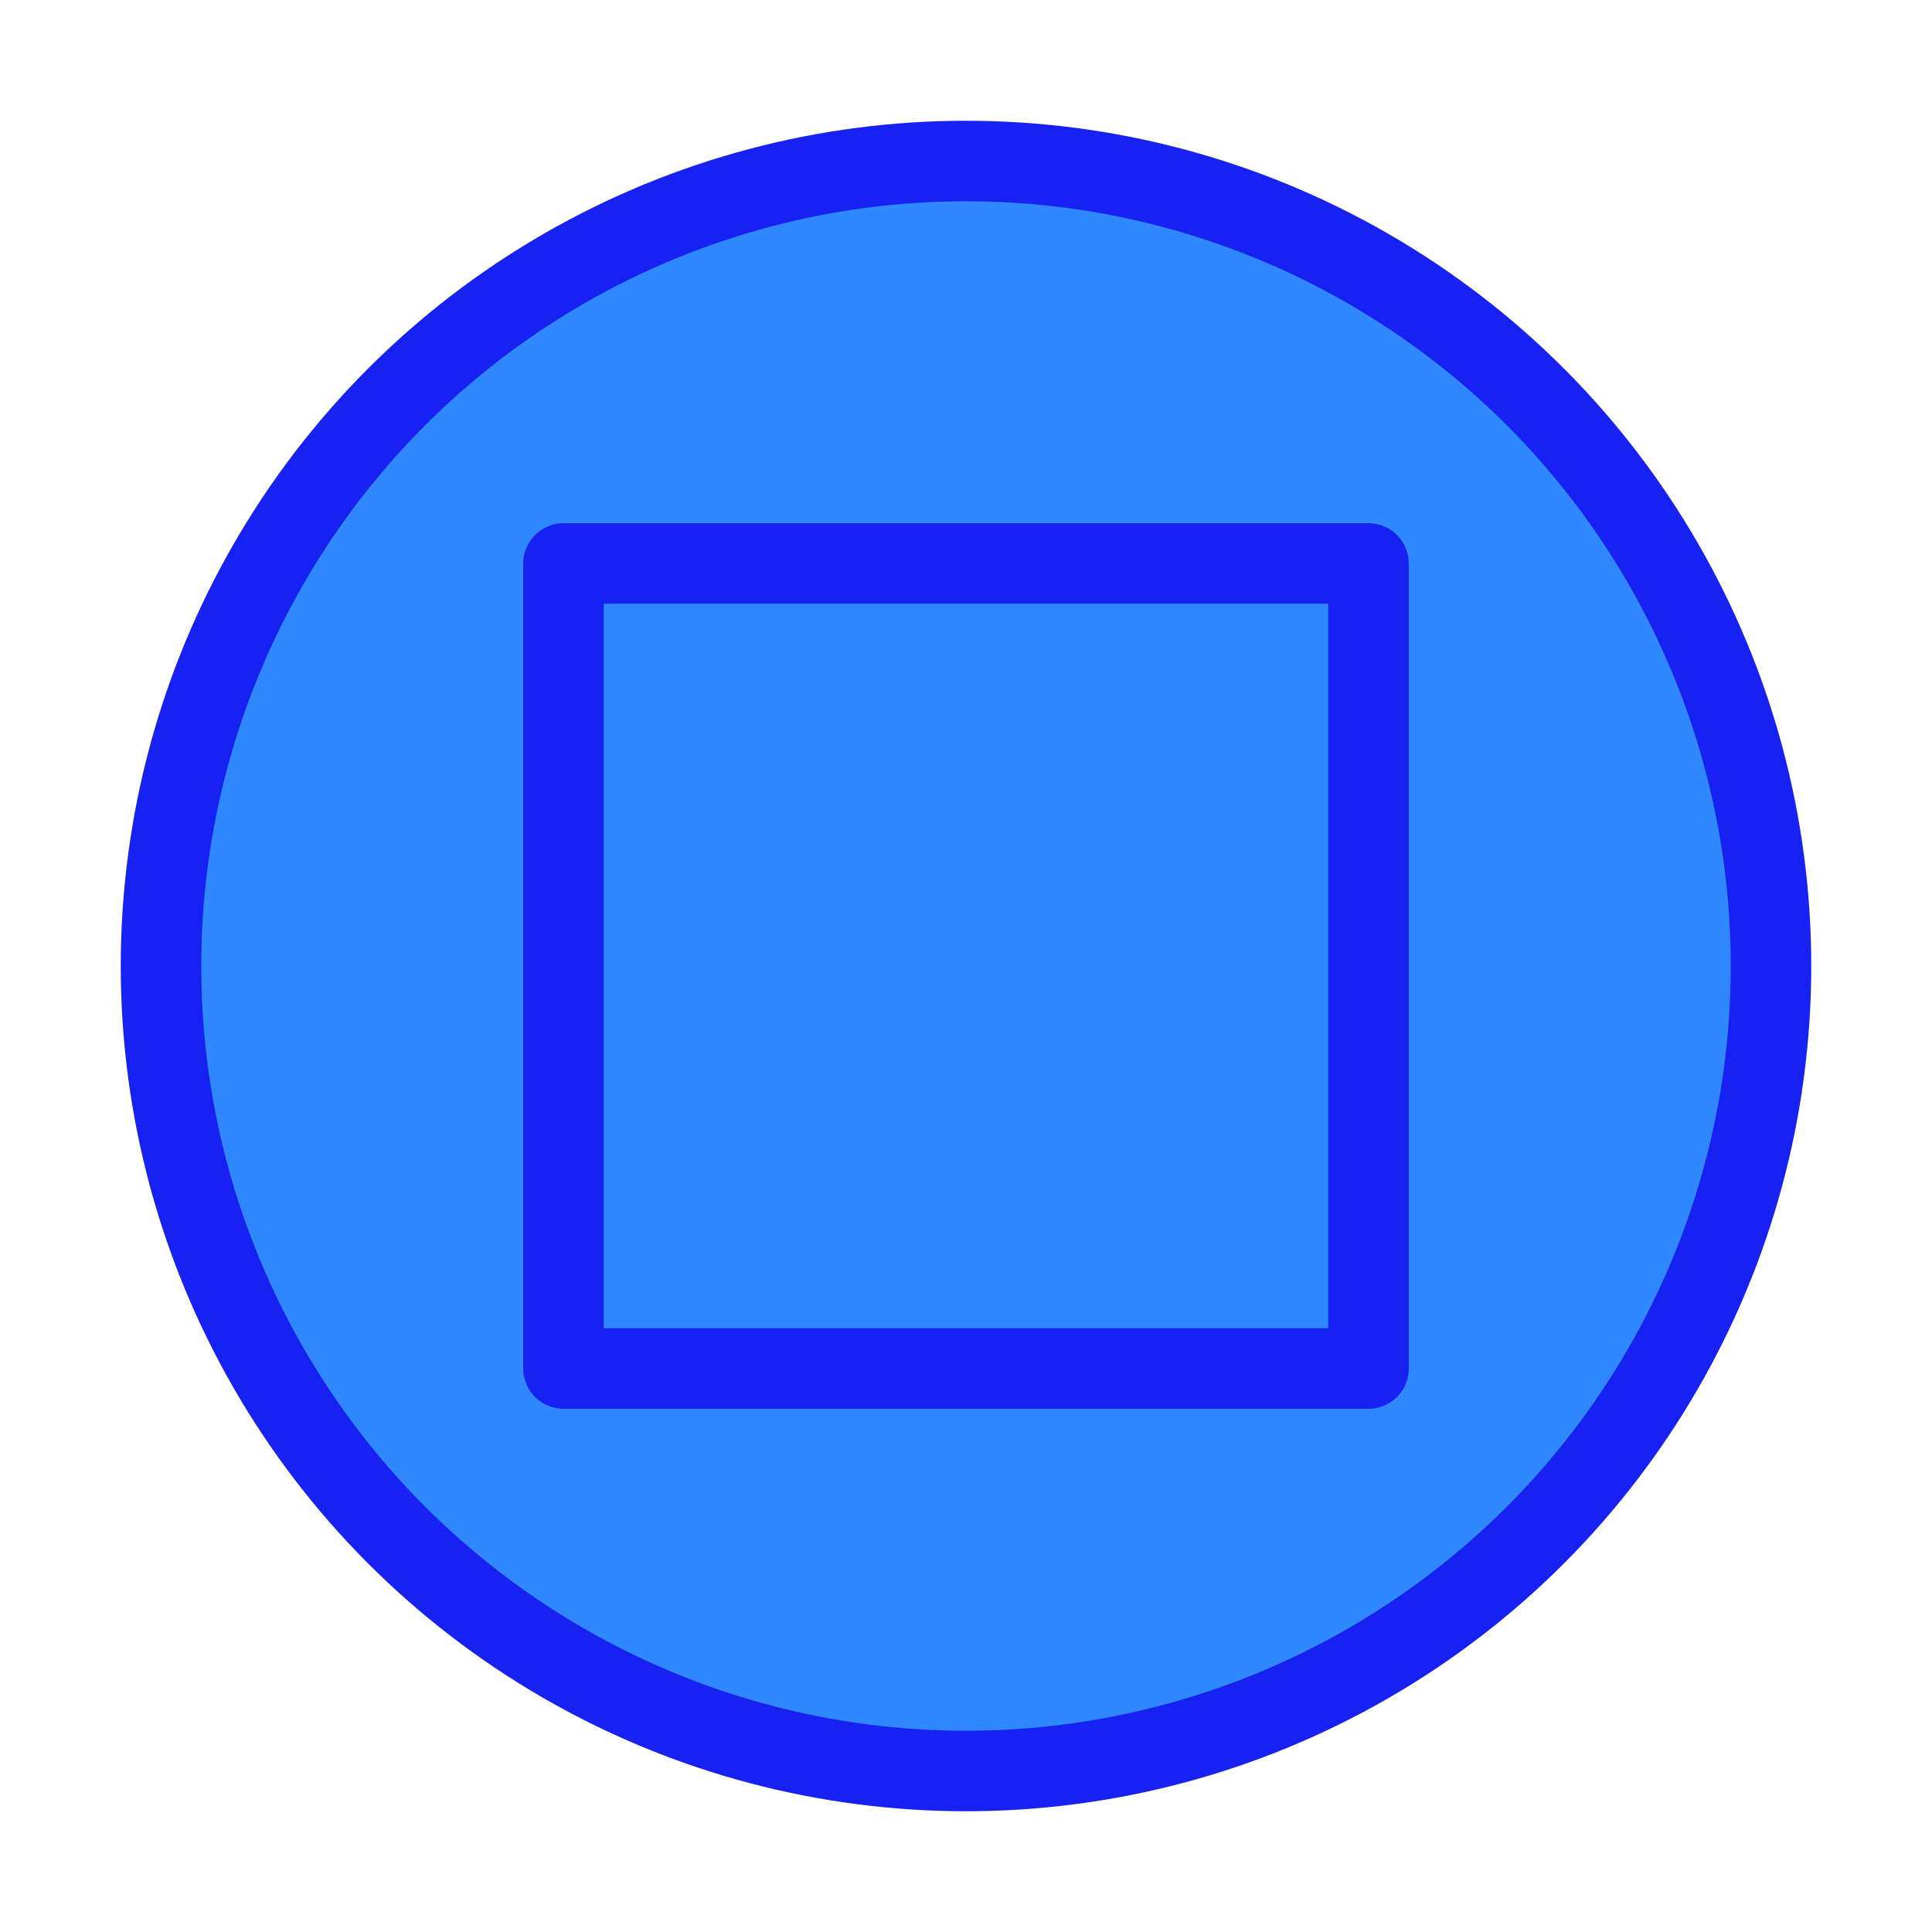 <?xml version="1.0" encoding="UTF-8"?><svg width="24" height="24" viewBox="0 0 48 48" fill="none" xmlns="http://www.w3.org/2000/svg"><circle cx="24" cy="24" r="20" fill="#2F88FF" stroke="#1721F1" stroke-width="2" stroke-linecap="round" stroke-linejoin="round"/><rect x="14" y="14" width="20" height="20" stroke="#1721F1" stroke-width="2" stroke-linecap="round" stroke-linejoin="round"/></svg>